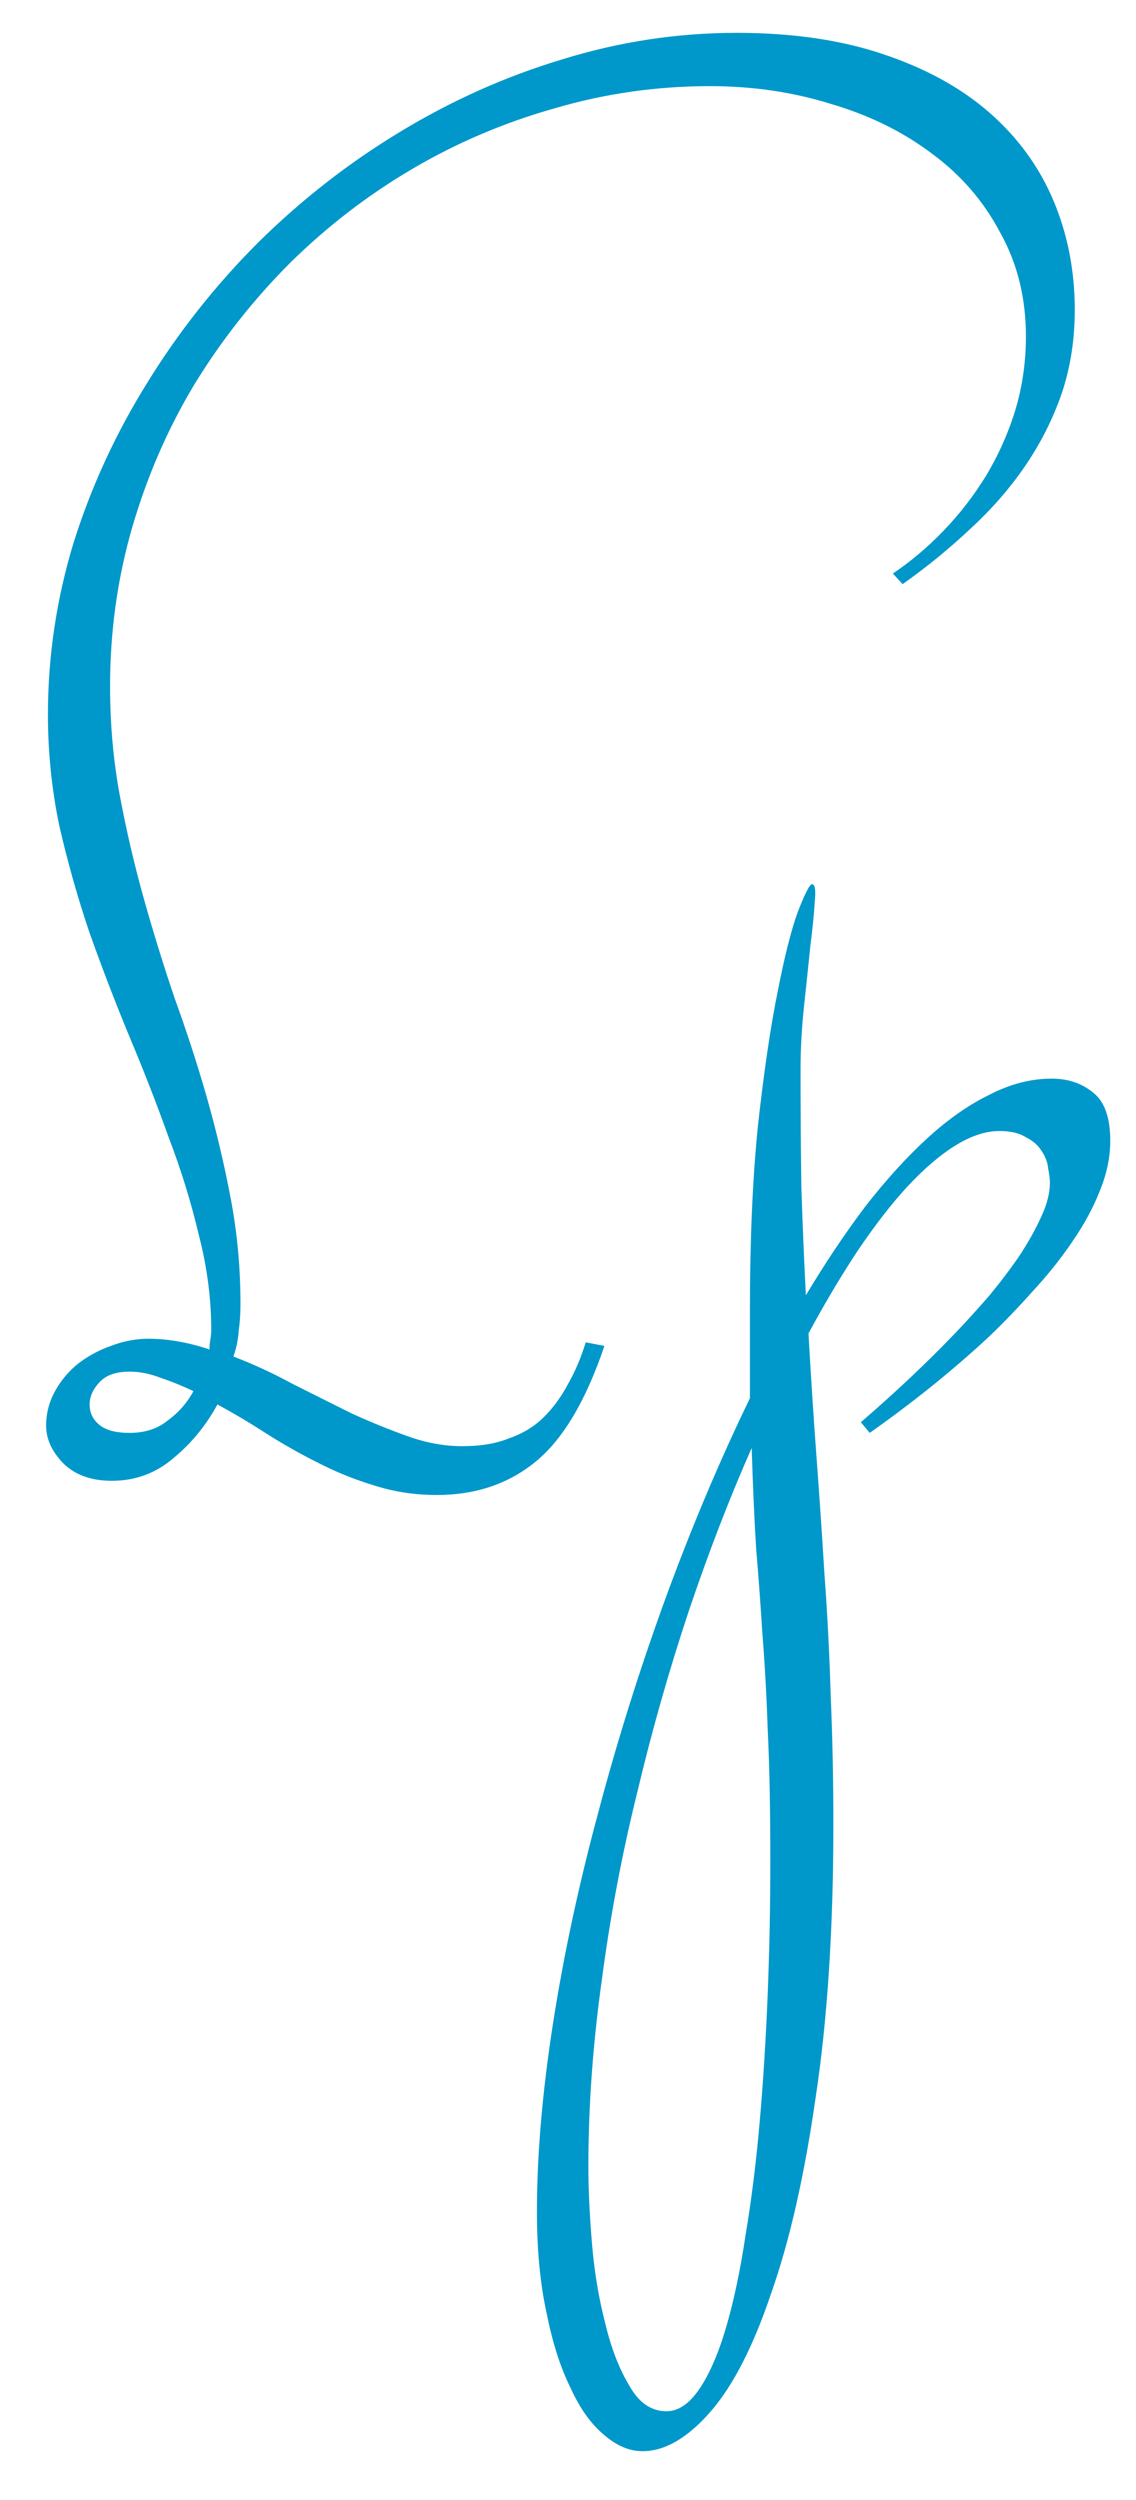 <svg width="20" height="44" viewBox="0 0 20 44" fill="none" xmlns="http://www.w3.org/2000/svg">
<path  d="M15.719 10.094C16.031 9.885 16.328 9.635 16.609 9.344C16.891 9.052 17.141 8.729 17.359 8.375C17.578 8.01 17.75 7.625 17.875 7.219C18 6.802 18.062 6.37 18.062 5.922C18.062 5.245 17.912 4.635 17.609 4.094C17.318 3.542 16.917 3.078 16.406 2.703C15.896 2.318 15.302 2.026 14.625 1.828C13.958 1.62 13.25 1.516 12.5 1.516C11.562 1.516 10.651 1.646 9.766 1.906C8.88 2.156 8.047 2.51 7.266 2.969C6.484 3.427 5.766 3.979 5.109 4.625C4.464 5.271 3.901 5.984 3.422 6.766C2.953 7.547 2.589 8.385 2.328 9.281C2.068 10.177 1.938 11.109 1.938 12.078C1.938 12.745 1.995 13.385 2.109 14C2.224 14.615 2.365 15.219 2.531 15.812C2.698 16.406 2.88 16.995 3.078 17.578C3.286 18.151 3.474 18.729 3.641 19.312C3.807 19.896 3.948 20.49 4.062 21.094C4.177 21.698 4.234 22.318 4.234 22.953C4.234 23.109 4.224 23.266 4.203 23.422C4.193 23.578 4.161 23.729 4.109 23.875C4.464 24.01 4.812 24.172 5.156 24.359C5.51 24.537 5.854 24.708 6.188 24.875C6.531 25.031 6.865 25.167 7.188 25.281C7.51 25.396 7.828 25.453 8.141 25.453C8.464 25.453 8.74 25.406 8.969 25.312C9.208 25.229 9.411 25.104 9.578 24.938C9.745 24.771 9.885 24.578 10 24.359C10.125 24.141 10.229 23.896 10.312 23.625L10.641 23.688C10.318 24.646 9.917 25.323 9.438 25.719C8.958 26.115 8.375 26.312 7.688 26.312C7.302 26.312 6.932 26.255 6.578 26.141C6.234 26.037 5.901 25.901 5.578 25.734C5.266 25.578 4.964 25.406 4.672 25.219C4.38 25.031 4.099 24.865 3.828 24.719C3.63 25.083 3.375 25.396 3.062 25.656C2.75 25.927 2.385 26.062 1.969 26.062C1.604 26.062 1.318 25.958 1.109 25.75C0.911 25.542 0.812 25.323 0.812 25.094C0.812 24.875 0.865 24.672 0.969 24.484C1.073 24.297 1.208 24.135 1.375 24C1.552 23.865 1.745 23.76 1.953 23.688C2.172 23.604 2.391 23.562 2.609 23.562C2.953 23.562 3.312 23.625 3.688 23.75C3.688 23.688 3.693 23.63 3.703 23.578C3.714 23.516 3.719 23.458 3.719 23.406C3.719 22.854 3.646 22.297 3.5 21.734C3.365 21.162 3.188 20.588 2.969 20.016C2.76 19.432 2.531 18.844 2.281 18.25C2.031 17.646 1.797 17.037 1.578 16.422C1.37 15.807 1.193 15.182 1.047 14.547C0.911 13.901 0.844 13.245 0.844 12.578C0.844 11.547 0.995 10.537 1.297 9.547C1.609 8.557 2.042 7.62 2.594 6.734C3.146 5.839 3.797 5.016 4.547 4.266C5.307 3.516 6.135 2.87 7.031 2.328C7.938 1.776 8.891 1.349 9.891 1.047C10.901 0.734 11.927 0.578 12.969 0.578C13.948 0.578 14.807 0.703 15.547 0.953C16.297 1.203 16.922 1.547 17.422 1.984C17.922 2.422 18.297 2.938 18.547 3.531C18.797 4.125 18.922 4.766 18.922 5.453C18.922 5.984 18.844 6.479 18.688 6.938C18.531 7.385 18.318 7.807 18.047 8.203C17.776 8.599 17.453 8.969 17.078 9.312C16.713 9.656 16.318 9.979 15.891 10.281L15.719 10.094ZM2.281 25.219C2.552 25.219 2.776 25.146 2.953 25C3.141 24.865 3.292 24.693 3.406 24.484C3.208 24.391 3.016 24.312 2.828 24.25C2.641 24.177 2.458 24.141 2.281 24.141C2.042 24.141 1.865 24.203 1.75 24.328C1.635 24.453 1.578 24.583 1.578 24.719C1.578 24.865 1.635 24.984 1.75 25.078C1.865 25.172 2.042 25.219 2.281 25.219ZM14.297 15.562C14.349 15.562 14.365 15.667 14.344 15.875C14.333 16.073 14.307 16.333 14.266 16.656C14.234 16.969 14.198 17.318 14.156 17.703C14.115 18.088 14.094 18.463 14.094 18.828C14.094 19.568 14.099 20.26 14.109 20.906C14.13 21.552 14.156 22.182 14.188 22.797C14.531 22.224 14.88 21.703 15.234 21.234C15.599 20.766 15.963 20.365 16.328 20.031C16.693 19.698 17.057 19.443 17.422 19.266C17.787 19.078 18.151 18.984 18.516 18.984C18.807 18.984 19.052 19.068 19.25 19.234C19.448 19.391 19.547 19.672 19.547 20.078C19.547 20.37 19.484 20.667 19.359 20.969C19.245 21.26 19.083 21.557 18.875 21.859C18.677 22.151 18.448 22.438 18.188 22.719C17.938 23 17.682 23.266 17.422 23.516C16.797 24.099 16.094 24.667 15.312 25.219L15.156 25.031C15.771 24.5 16.323 23.979 16.812 23.469C17.021 23.25 17.224 23.026 17.422 22.797C17.62 22.557 17.797 22.323 17.953 22.094C18.109 21.854 18.234 21.63 18.328 21.422C18.432 21.203 18.484 21 18.484 20.812C18.484 20.75 18.474 20.667 18.453 20.562C18.443 20.458 18.406 20.359 18.344 20.266C18.281 20.162 18.188 20.078 18.062 20.016C17.948 19.943 17.792 19.906 17.594 19.906C17.354 19.906 17.099 19.99 16.828 20.156C16.557 20.323 16.276 20.562 15.984 20.875C15.703 21.177 15.412 21.552 15.109 22C14.818 22.438 14.526 22.927 14.234 23.469C14.276 24.219 14.323 24.943 14.375 25.641C14.427 26.338 14.474 27.031 14.516 27.719C14.568 28.417 14.604 29.125 14.625 29.844C14.656 30.562 14.672 31.318 14.672 32.109C14.672 33.943 14.568 35.547 14.359 36.922C14.162 38.297 13.901 39.443 13.578 40.359C13.266 41.286 12.912 41.979 12.516 42.438C12.109 42.906 11.708 43.141 11.312 43.141C11.083 43.141 10.859 43.047 10.641 42.859C10.412 42.672 10.213 42.396 10.047 42.031C9.87 41.677 9.729 41.24 9.625 40.719C9.51 40.198 9.453 39.599 9.453 38.922C9.453 37.932 9.547 36.833 9.734 35.625C9.922 34.417 10.188 33.177 10.531 31.906C10.865 30.646 11.26 29.385 11.719 28.125C12.177 26.875 12.672 25.703 13.203 24.609V23.047C13.203 21.818 13.25 20.74 13.344 19.812C13.448 18.875 13.562 18.094 13.688 17.469C13.812 16.833 13.932 16.359 14.047 16.047C14.172 15.724 14.255 15.562 14.297 15.562ZM13.562 32.75C13.562 31.833 13.547 31.062 13.516 30.438C13.495 29.823 13.463 29.26 13.422 28.75C13.391 28.25 13.354 27.75 13.312 27.25C13.281 26.75 13.255 26.162 13.234 25.484C12.838 26.38 12.469 27.338 12.125 28.359C11.781 29.391 11.479 30.453 11.219 31.547C10.948 32.641 10.74 33.745 10.594 34.859C10.438 35.974 10.359 37.062 10.359 38.125C10.359 38.531 10.38 38.984 10.422 39.484C10.463 39.984 10.542 40.453 10.656 40.891C10.76 41.328 10.901 41.693 11.078 41.984C11.245 42.286 11.463 42.438 11.734 42.438C11.943 42.438 12.135 42.307 12.312 42.047C12.49 41.786 12.646 41.427 12.781 40.969C12.917 40.51 13.031 39.969 13.125 39.344C13.229 38.729 13.312 38.062 13.375 37.344C13.438 36.625 13.484 35.875 13.516 35.094C13.547 34.312 13.562 33.531 13.562 32.75Z" fill="#0098ca"/>
</svg>
